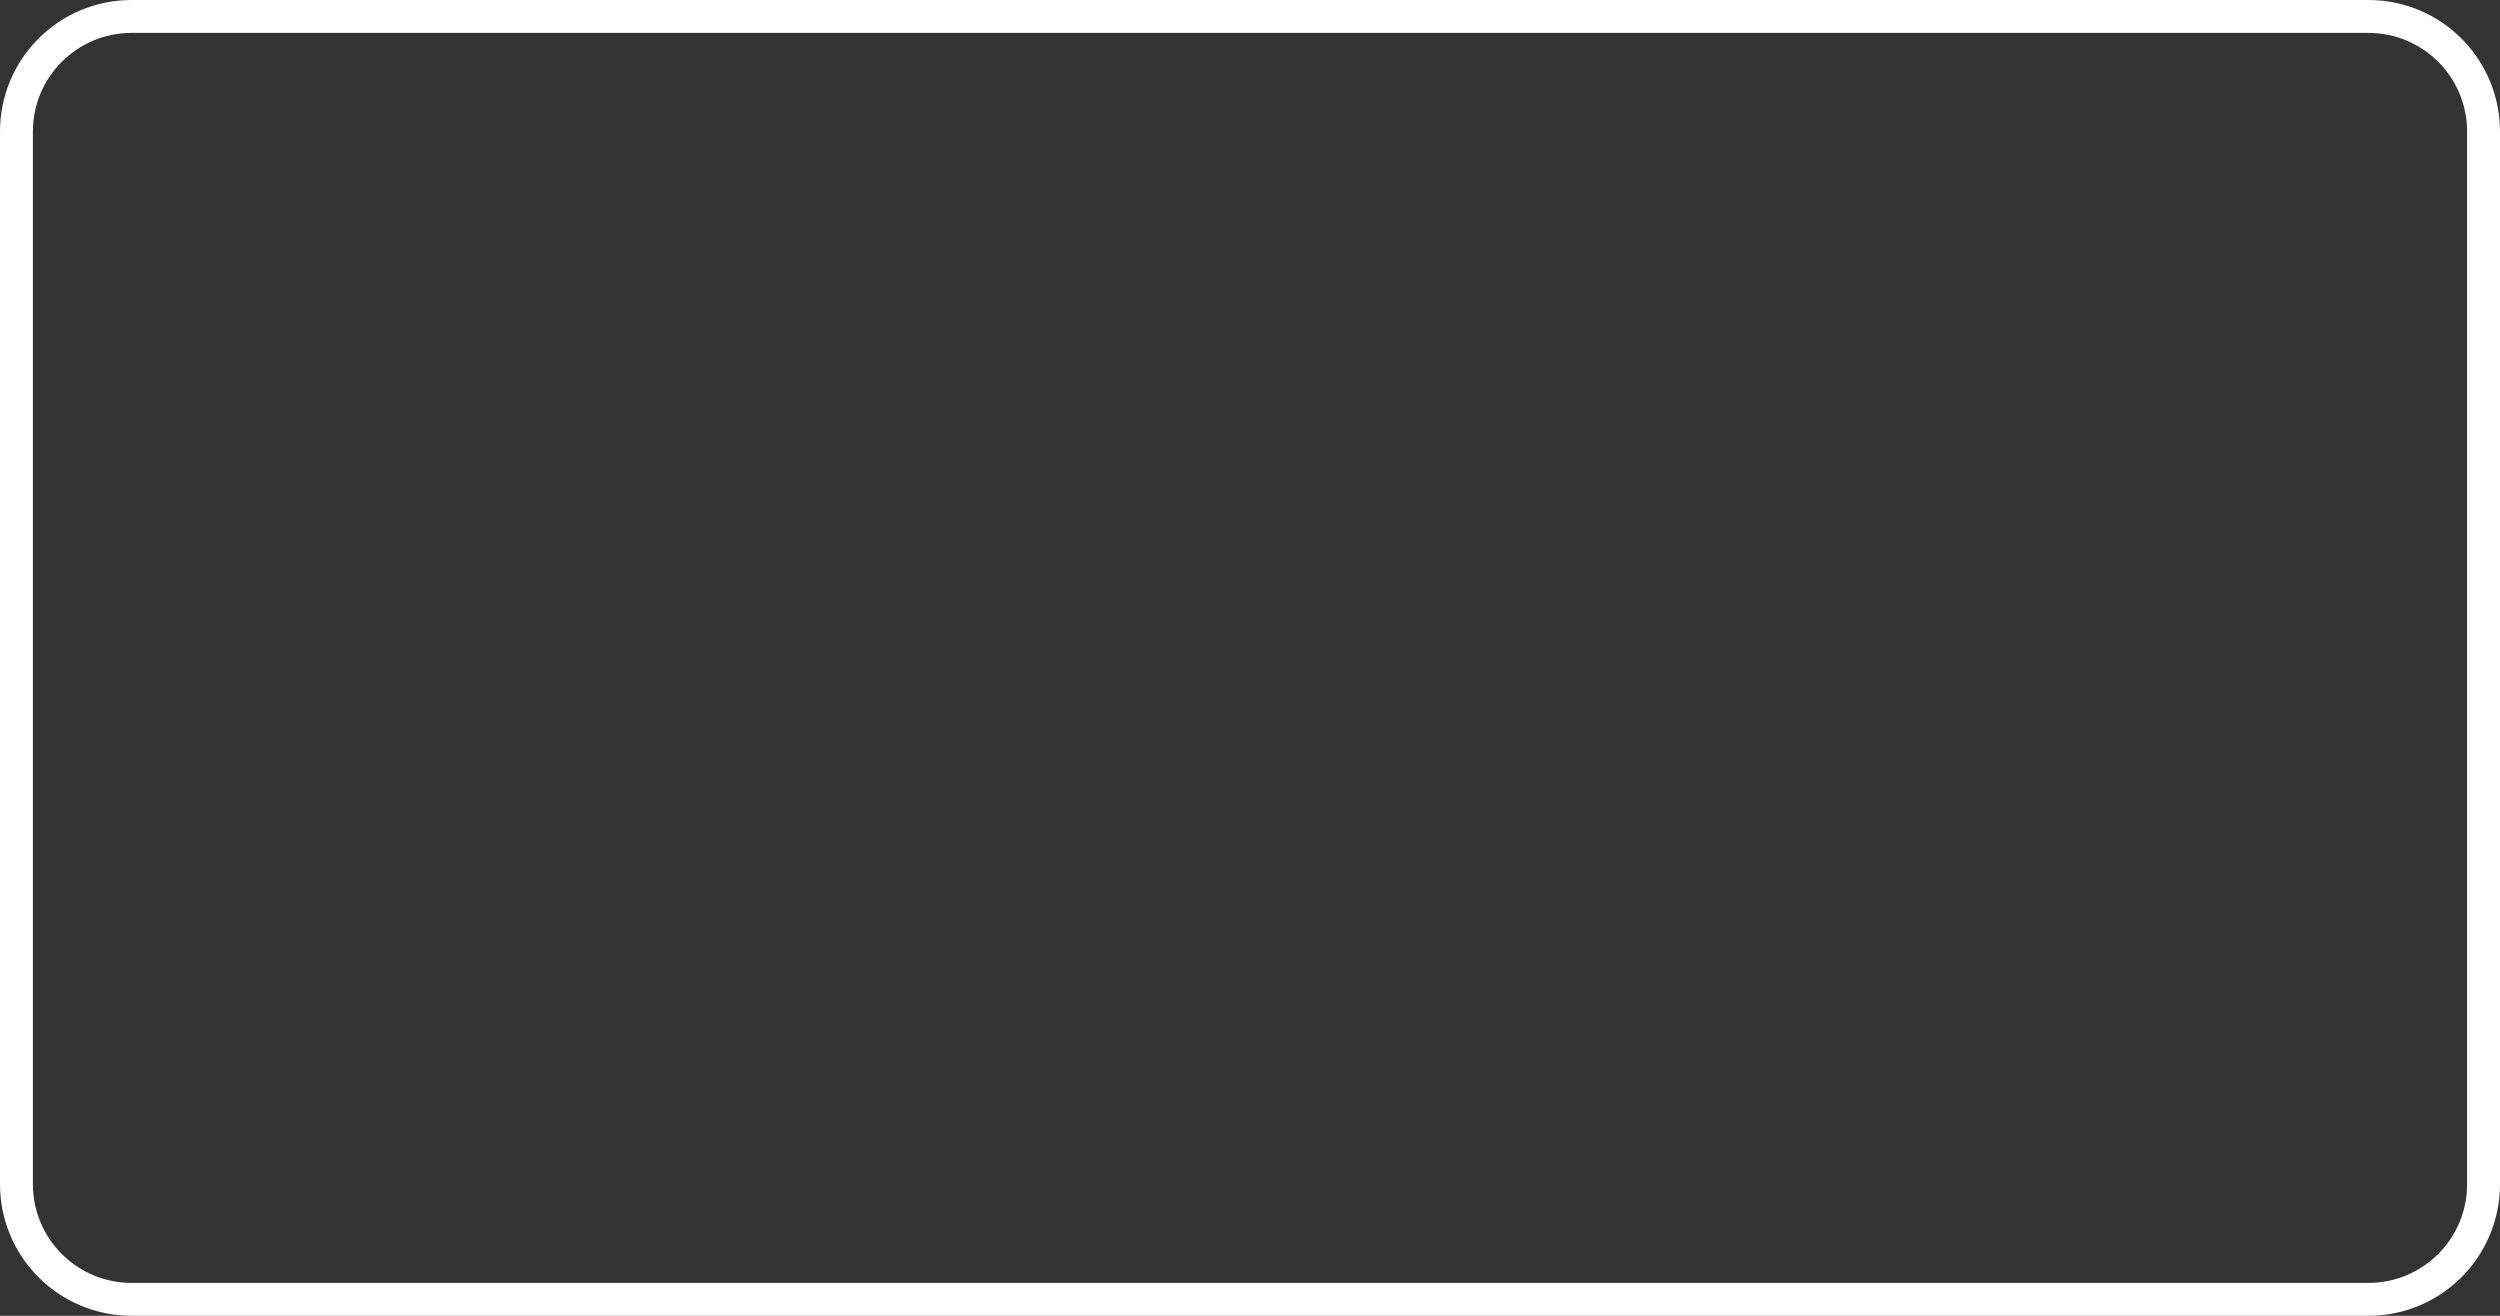 <svg width="76" height="40" viewBox="0 0 76 40" fill="none" xmlns="http://www.w3.org/2000/svg">
<rect x="0" y="0" width="76" height="40" fill="#333333" stroke="none"/>
<path d="M0.5 4C0.5 2.067 2.067 0.5 4 0.5H72C73.933 0.5 75.5 2.067 75.5 4V36C75.5 37.933 73.933 39.5 72 39.5H4C2.067 39.5 0.5 37.933 0.5 36V4Z" stroke="white"/>
</svg>
